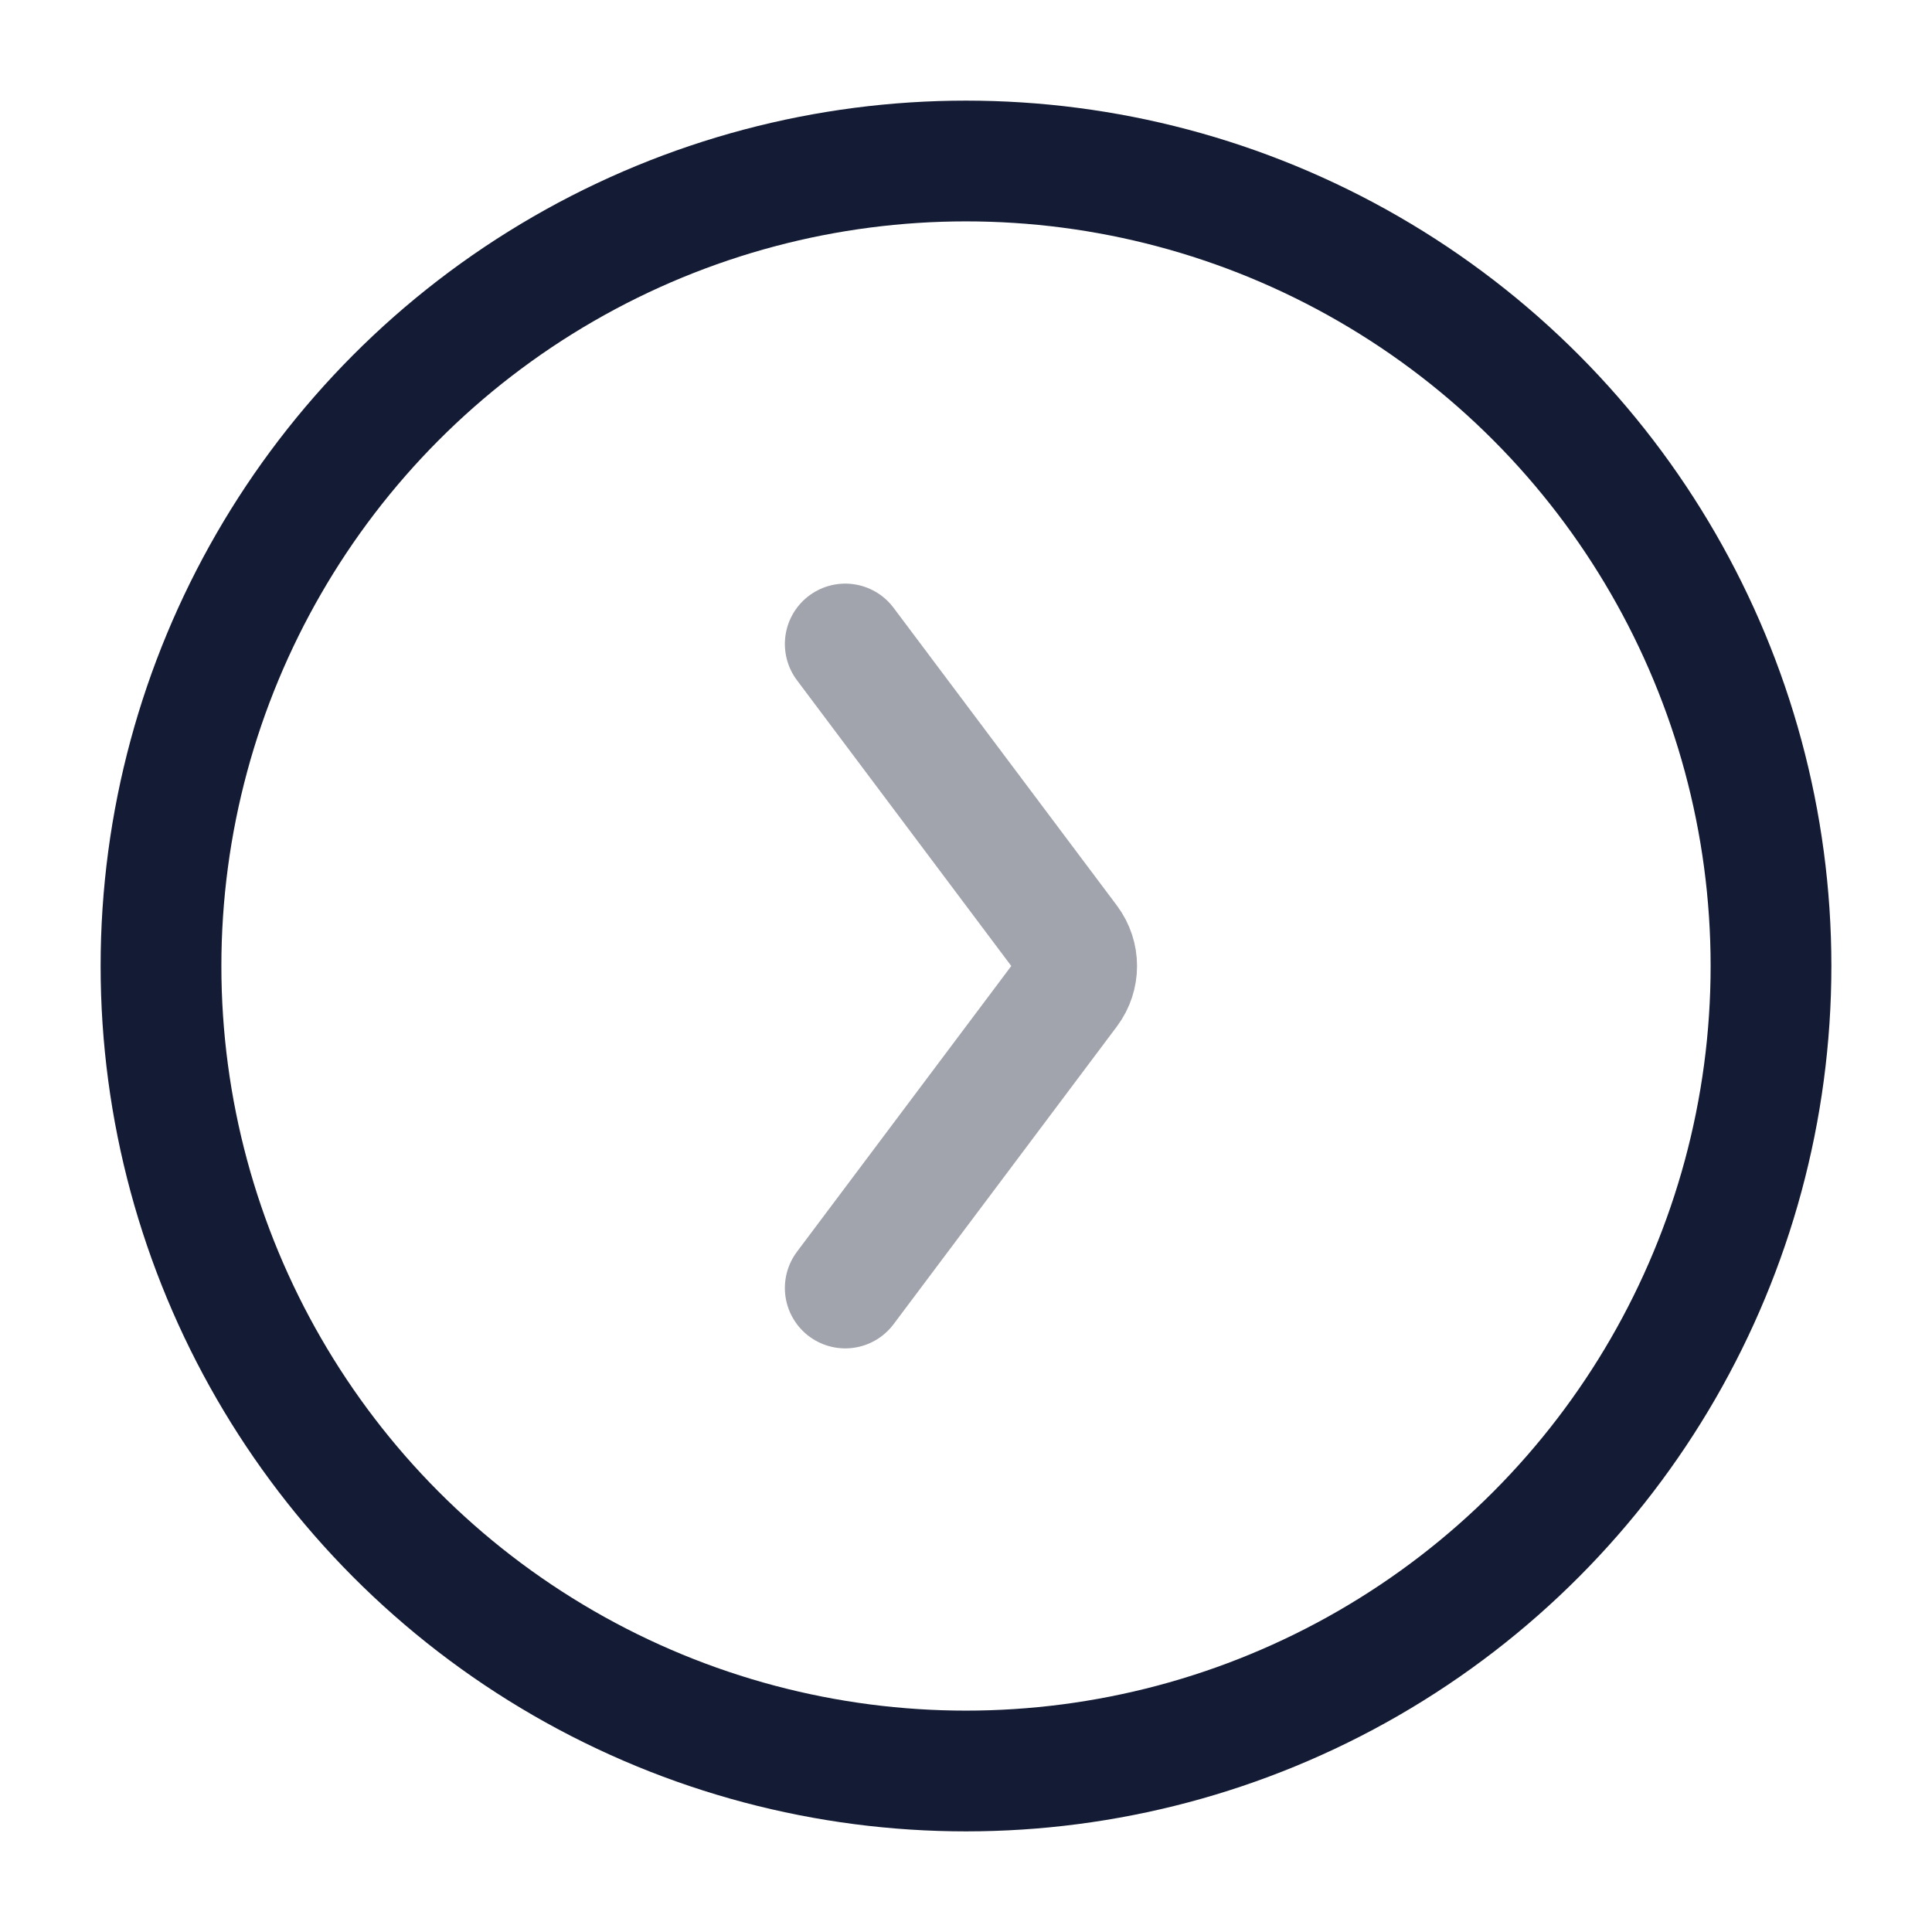 <svg width="24" height="24" viewBox="0 0 24 24" fill="none" xmlns="http://www.w3.org/2000/svg">
<circle cx="12" cy="12" r="10" stroke="#141B34" stroke-width="1.5"/>
<path opacity="0.4" d="M10.5 16L13.275 12.3C13.408 12.122 13.408 11.878 13.275 11.7L10.5 8" stroke="#141B34" stroke-width="1.5" stroke-linecap="round" stroke-linejoin="round"/>
</svg>
